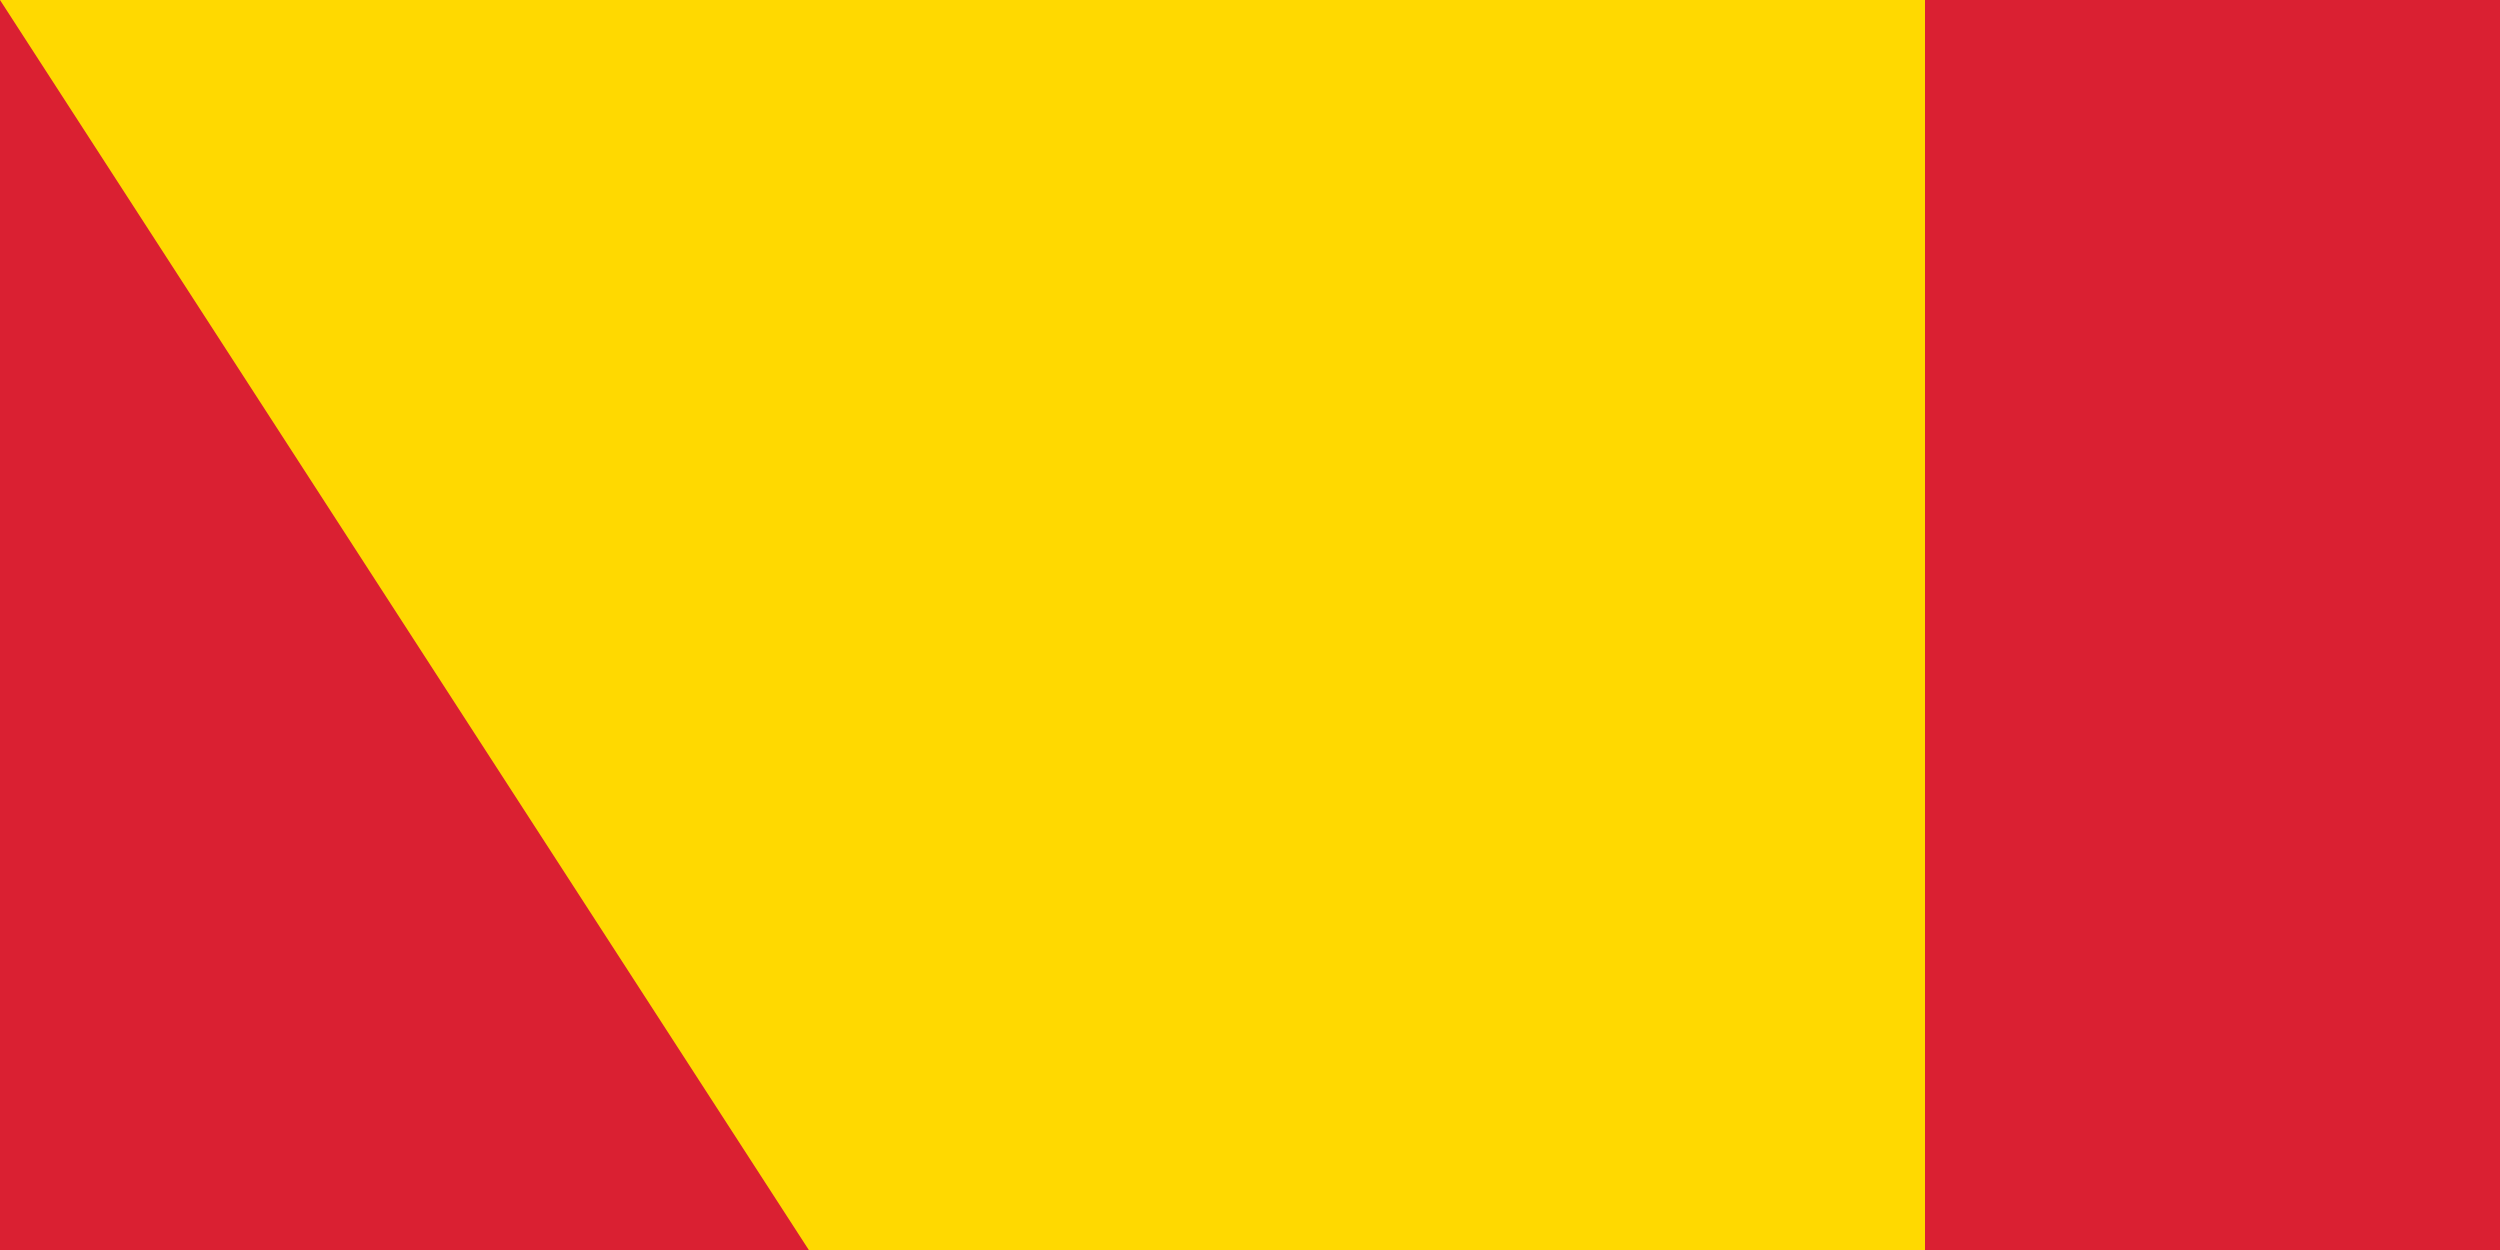 <svg xmlns="http://www.w3.org/2000/svg" width="100" height="50" fill="#ffd900"><path fill="#da2032" d="M0 0h1200v600H0z"/><path fill="#0066b3" d="M400 0h400v600H400z"/><circle cx="200" cy="205" r="55"/><circle cx="200" cy="180" r="60" fill="#da2032"/><circle cx="200" cy="190" r="40"/><path d="M204 60c-5 2-7 6-7 10l1 11c0 6-6 8-6 16 0 3 3 6 3 13 0 4-3 5-5 5a5 5 0 0 1-5-5 5 5 0 0 1 1-3 5 5 0 0 1 1-1c1-1 3-2 3-5l-2-5c-1-3-1-7 2-10-4 1-6 5-7 8s0 5-2 9l-3 4-3 8a25 25 0 0 0 50 0c0-2-1-6-3-8l-3-4c-2-4-1-6-2-9s-3-7-6-8c2 3 2 7 1 10l-2 5c0 3 2 4 3 5a5 5 0 0 1 1 1 5 5 0 0 1 1 3 5 5 0 0 1-5 5c-3 0-5-2-5-5 0-10 4-10 4-17 0-11-9-15-9-23 0-2 1-7 4-10zM90 270h50v240H90zm170 0h50v240h-50zm-110 0h100l-50 30zm0 40h100v20H150zm0 140h100v20H150zm0 30h100l-50 30z"/><circle cx="200" cy="390" r="50"/><g fill="#da2032"><circle cx="200" cy="364" r="10"/><circle cx="200" cy="417" r="10"/><path d="M200 334a30 30 0 0 1 0 59 24 24 0 0 0 0 47v6a30 30 0 0 1 0-59 24 24 0 0 0 0-47z"/></g><path id="path-b7544" d="m m0 77 m0 119 m0 65 m0 65 m0 65 m0 65 m0 65 m0 65 m0 65 m0 65 m0 65 m0 65 m0 65 m0 65 m0 65 m0 65 m0 65 m0 65 m0 65 m0 65 m0 78 m0 74 m0 78 m0 99 m0 88 m0 74 m0 47 m0 50 m0 68 m0 51 m0 87 m0 114 m0 89 m0 85 m0 84 m0 83 m0 76 m0 43 m0 43 m0 99 m0 67 m0 78 m0 43 m0 80 m0 66 m0 105 m0 82 m0 71 m0 78 m0 79 m0 55 m0 102 m0 47 m0 105 m0 57 m0 84 m0 47 m0 47 m0 112 m0 69 m0 90 m0 97 m0 99 m0 103 m0 97 m0 113 m0 48 m0 47 m0 80 m0 75 m0 72 m0 56 m0 81 m0 119 m0 112 m0 107 m0 51 m0 103 m0 55 m0 98 m0 71 m0 68 m0 47 m0 84 m0 104 m0 103 m0 61 m0 61"/>
</svg>